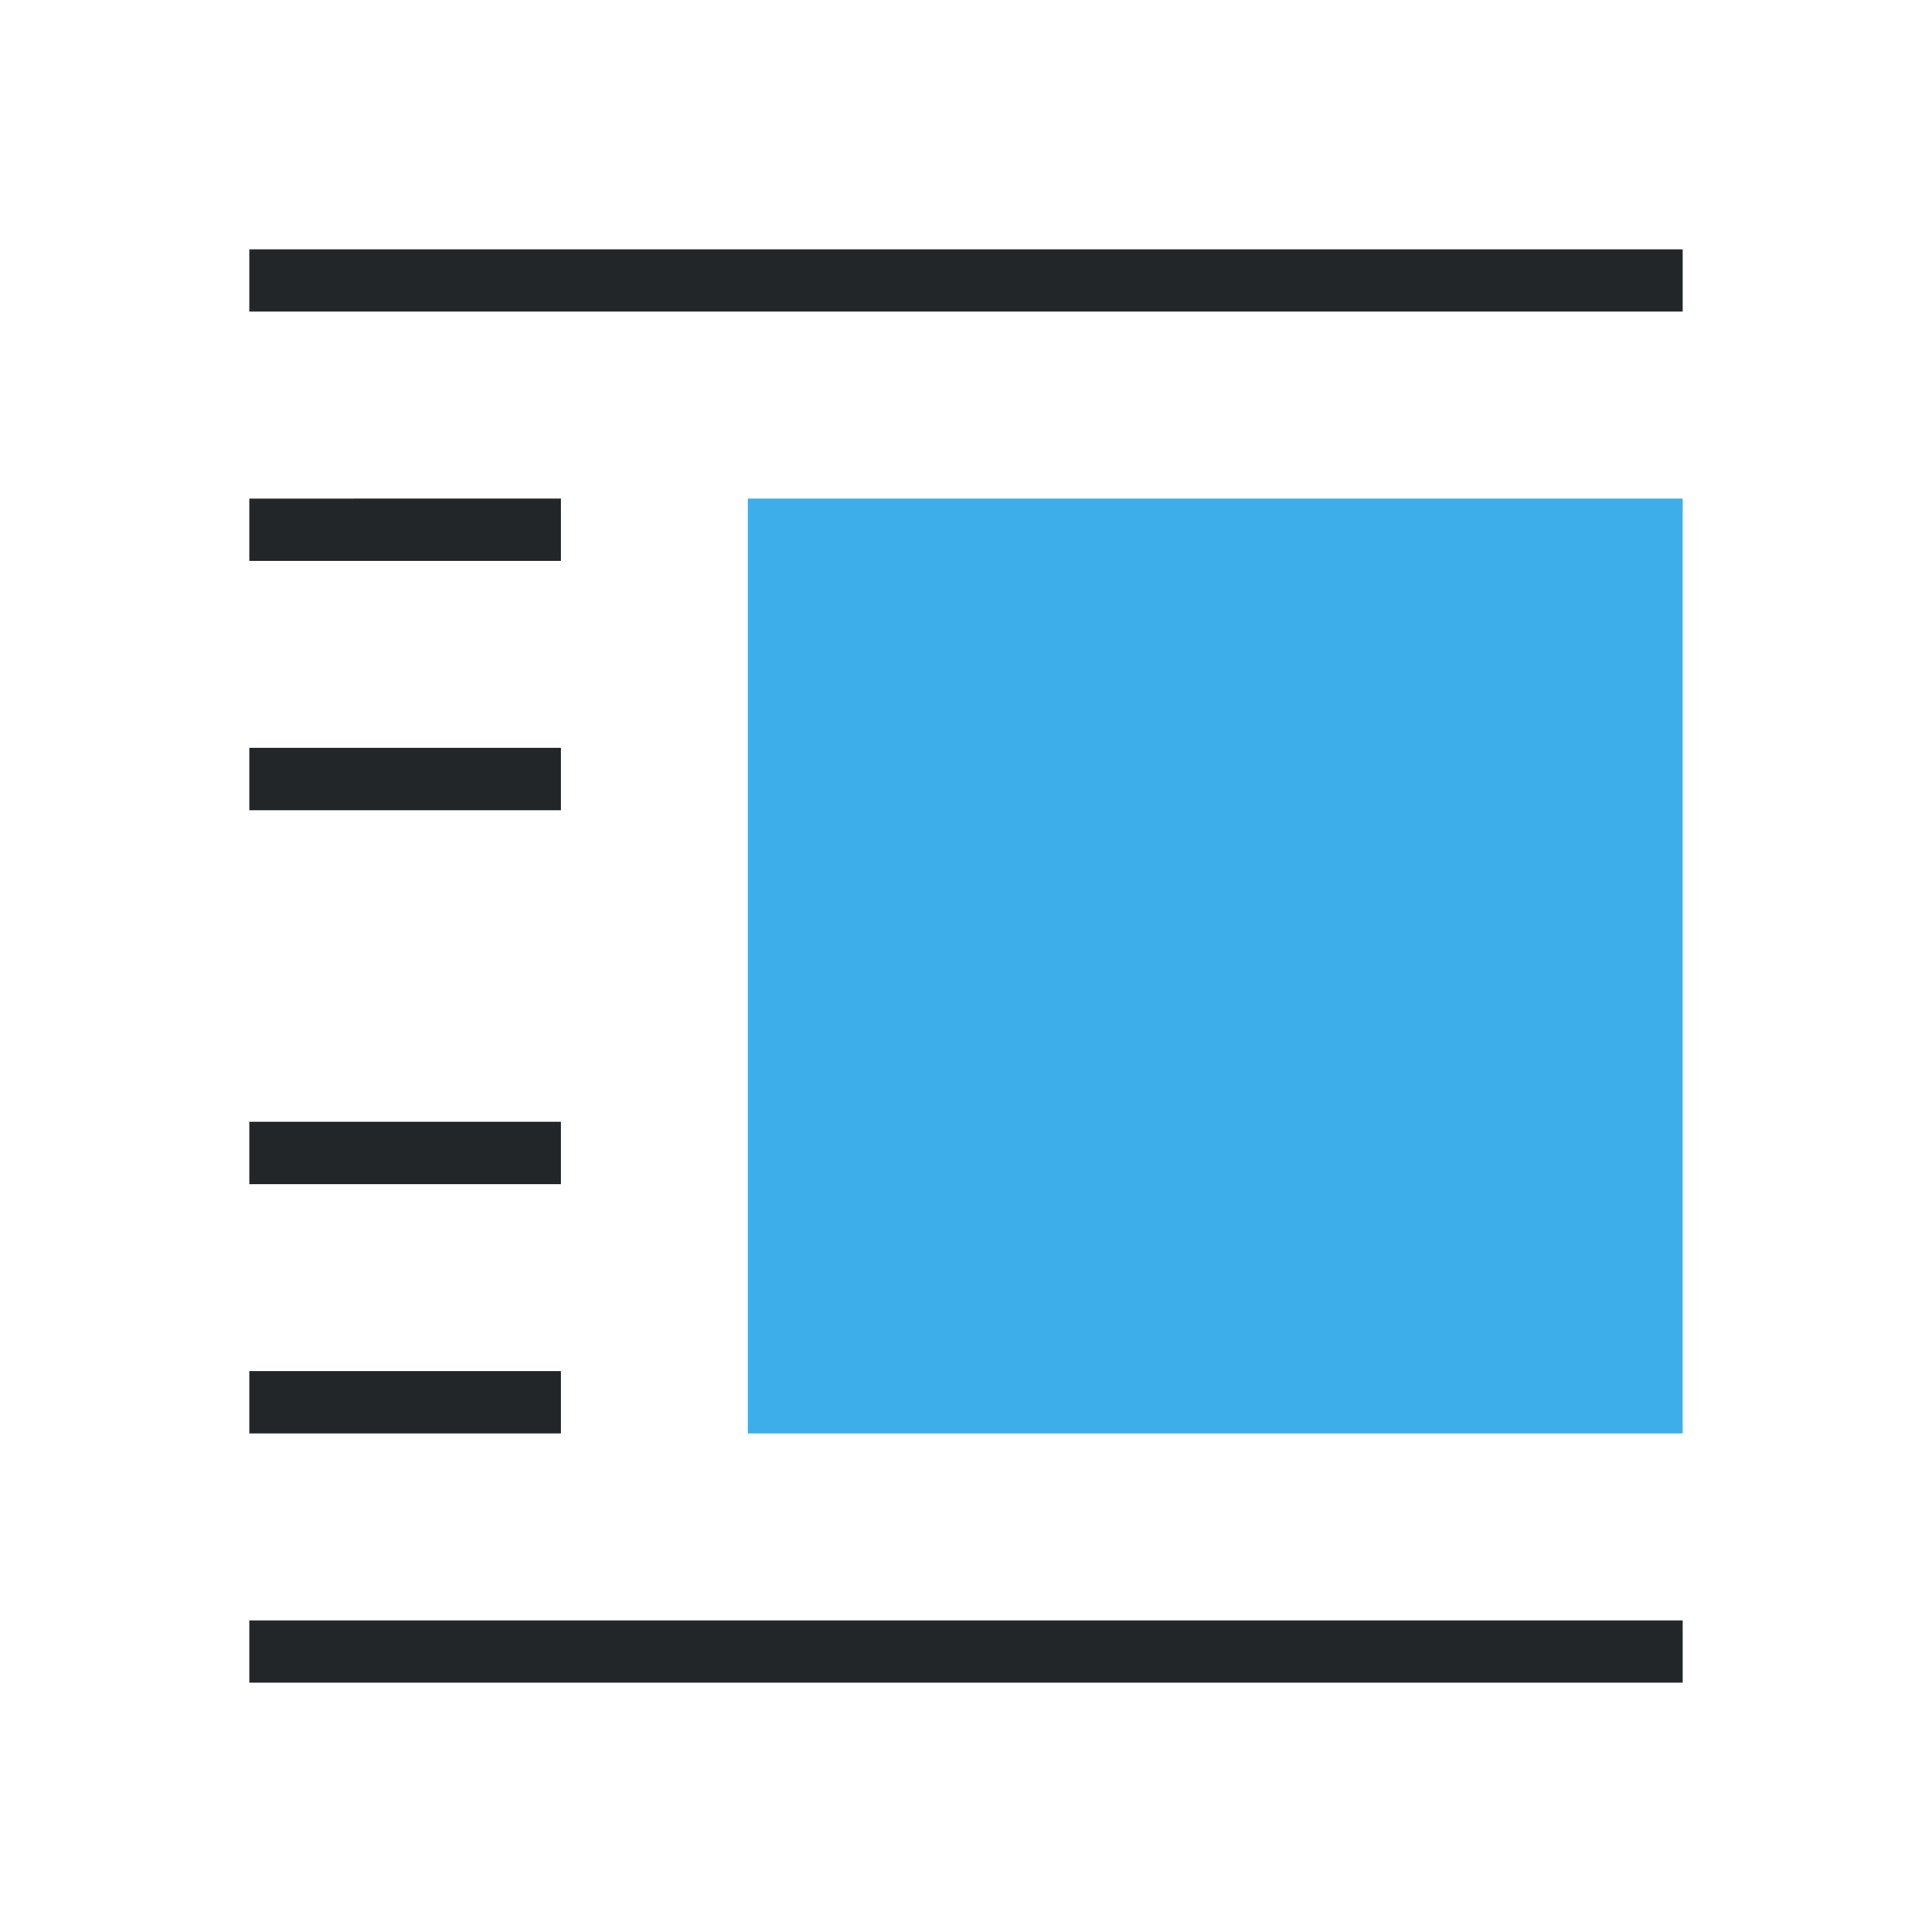 <svg viewBox="0 0 31 31" xmlns="http://www.w3.org/2000/svg"><g transform="matrix(-1 0 0 1 31 0)"><path d="m4 4v1h23v-1zm18 4v.5.5h5v-1zm0 4v.5.5h5v-1zm0 6v.5.5h5v-1zm0 4v.5.5h5v-1zm-18 4v1h23v-1z" fill="#232629"/><path d="m4 8v15h15v-15z" fill="#3daee9" stroke-width="1.071"/></g></svg>